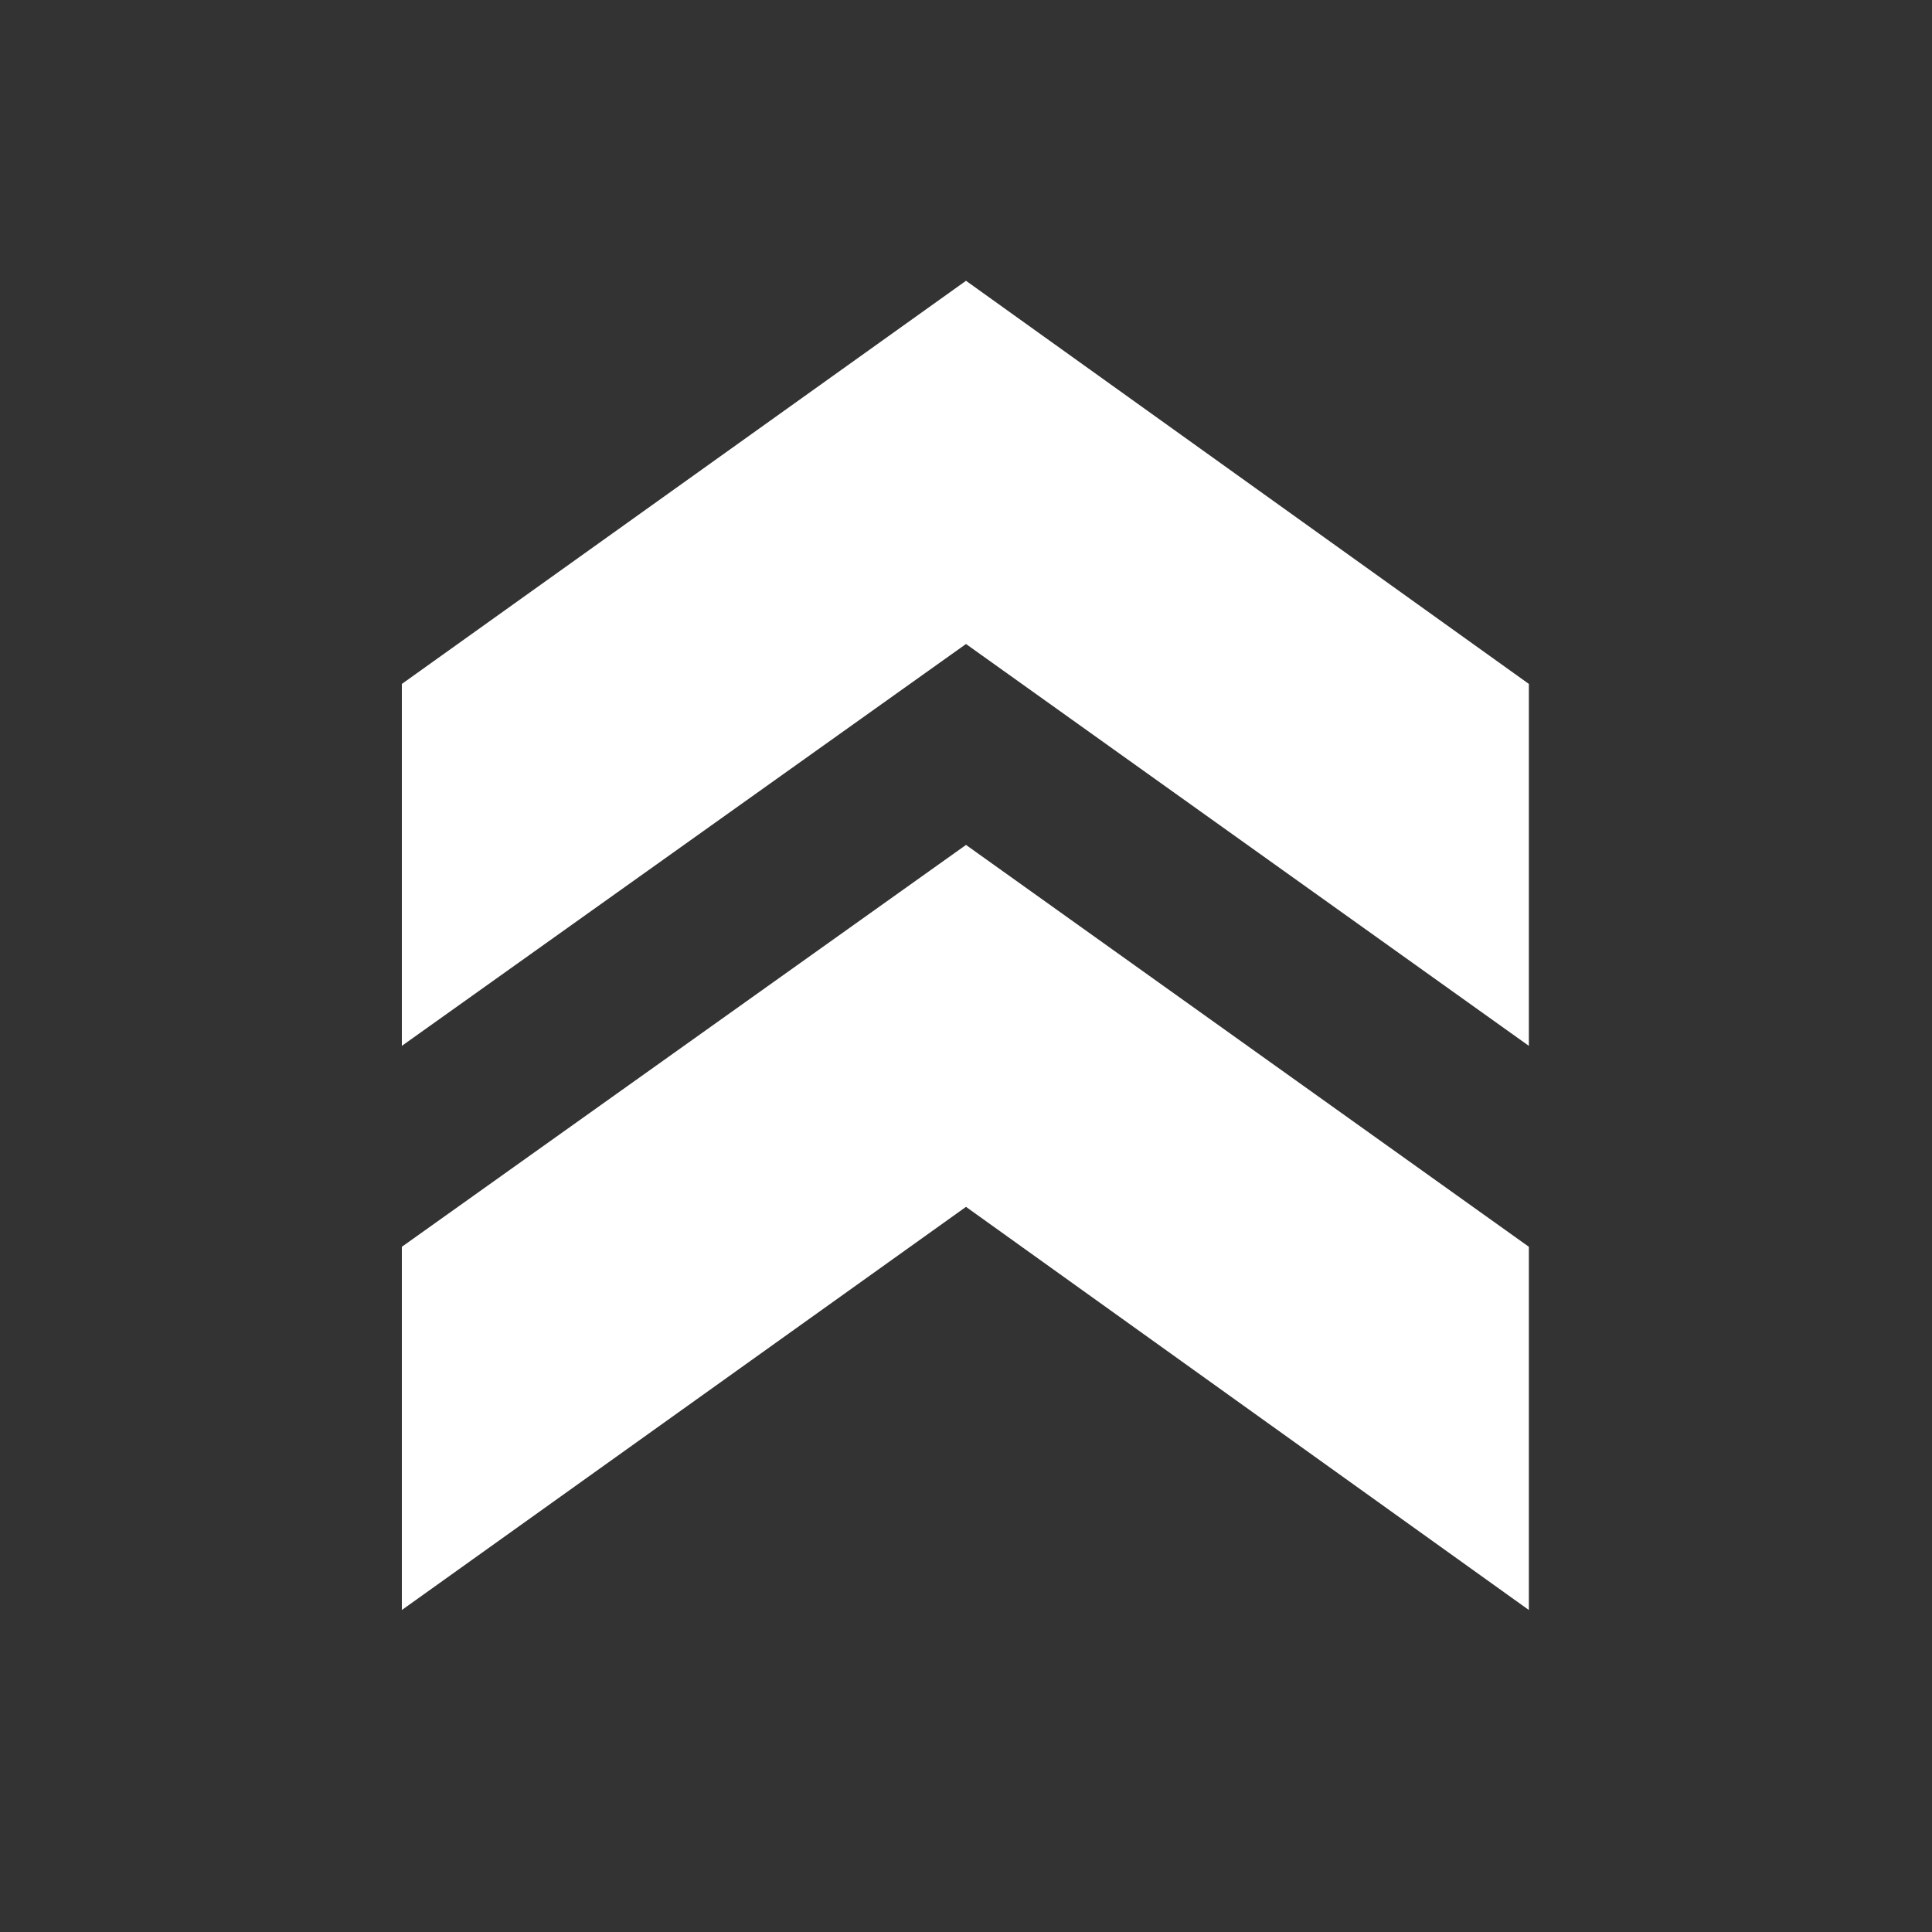 <svg width="15" height="15" viewBox="0 0 15 15" fill="none" xmlns="http://www.w3.org/2000/svg" xmlns:xlink="http://www.w3.org/1999/xlink">
	<rect x="0" y="0" width="15" height="15" fill="#333333" stroke="none"/>
	<desc>
			Created with Pixso.
	</desc>
	<defs>
		<clipPath id="clip1_871">
			<rect rx="0" width="14" height="14" transform="translate(0.5 15.5) rotate(-90)" fill="white" fill-opacity="0"/>
		</clipPath>
	</defs>
	<rect rx="0" width="14" height="14" transform="translate(0.5 15.5) rotate(-90)" fill="#FFFFFF" fill-opacity="0"/>
	<g clip-path="url(#clip1_871)">
		<path d="M3.12 5.31L3.12 8.12L7.5 5L11.87 8.12L11.87 5.31L7.5 2.18L3.12 5.31Z" fill="#FFFFFF" fill-opacity="1" fill-rule="nonzero"/>
		<path d="M3.12 9.68L3.12 12.5L7.5 9.37L11.87 12.5L11.87 9.68L7.5 6.56L3.12 9.68Z" fill="#FFFFFF" fill-opacity="1" fill-rule="nonzero"/>
	</g>
</svg>
